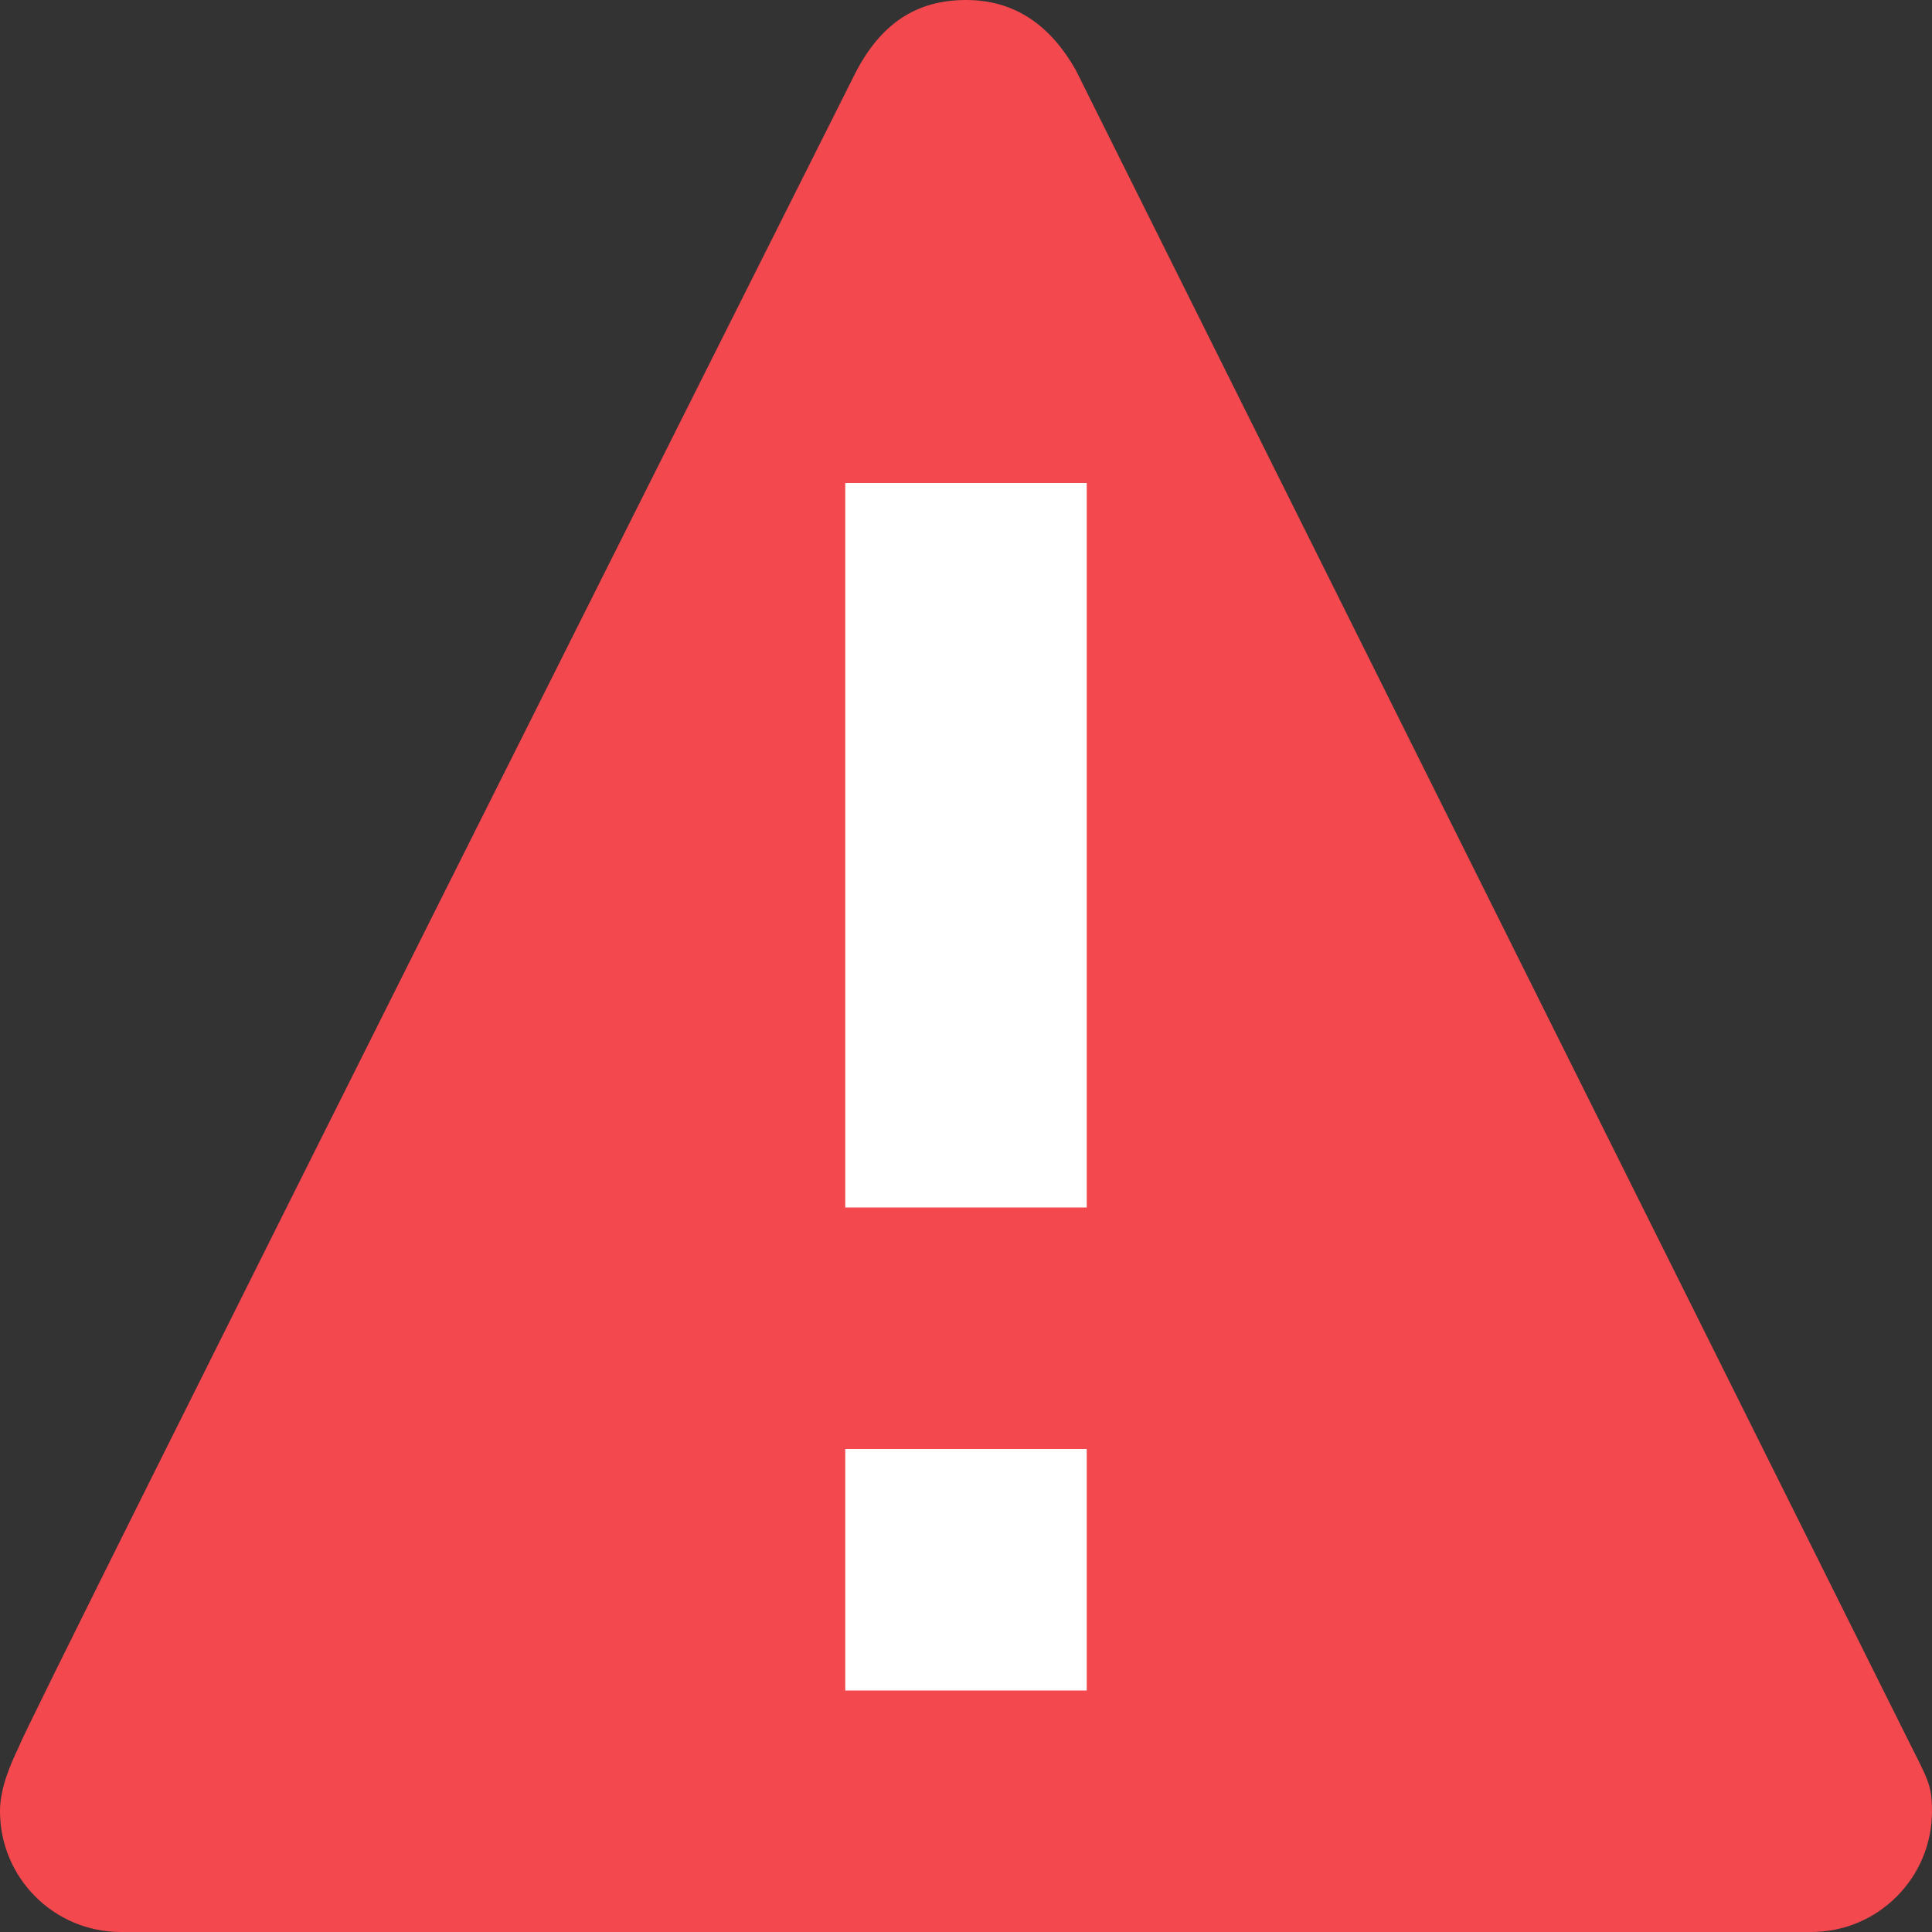 <svg xmlns="http://www.w3.org/2000/svg" viewBox="0 0 8 8">
 <rect x="0" y="0" width="8" height="8" fill="#333333" stroke="none"/>
 <path 
     style="fill:#f2484e;fill-opacity:1;stroke:none" 
     d="M 4 0 C 3.796 0 3.645 0.096 3.537 0.312 C 3.537 0.312 0.077 7.201 0.08 7.229 C 0.043 7.306 -1.2456632e-05 7.404 0 7.5 C 0 7.776 0.224 8 0.5 8 L 7.5 8 C 7.776 8 8 7.776 8 7.5 C 8 7.387 7.982 7.368 7.893 7.189 L 4.455 0.291 C 4.346 0.098 4.196 -0 4 0 z "
     />
 <path 
     style="fill:#ffffff;fill-opacity:1;stroke:none" 
     d="M 3.5 2 L 3.5 5 L 4.5 5 L 4.5 2 L 3.5 2 z M 3.5 6 L 3.5 7 L 4.5 7 L 4.5 6 L 3.5 6 z "
     />
</svg>
